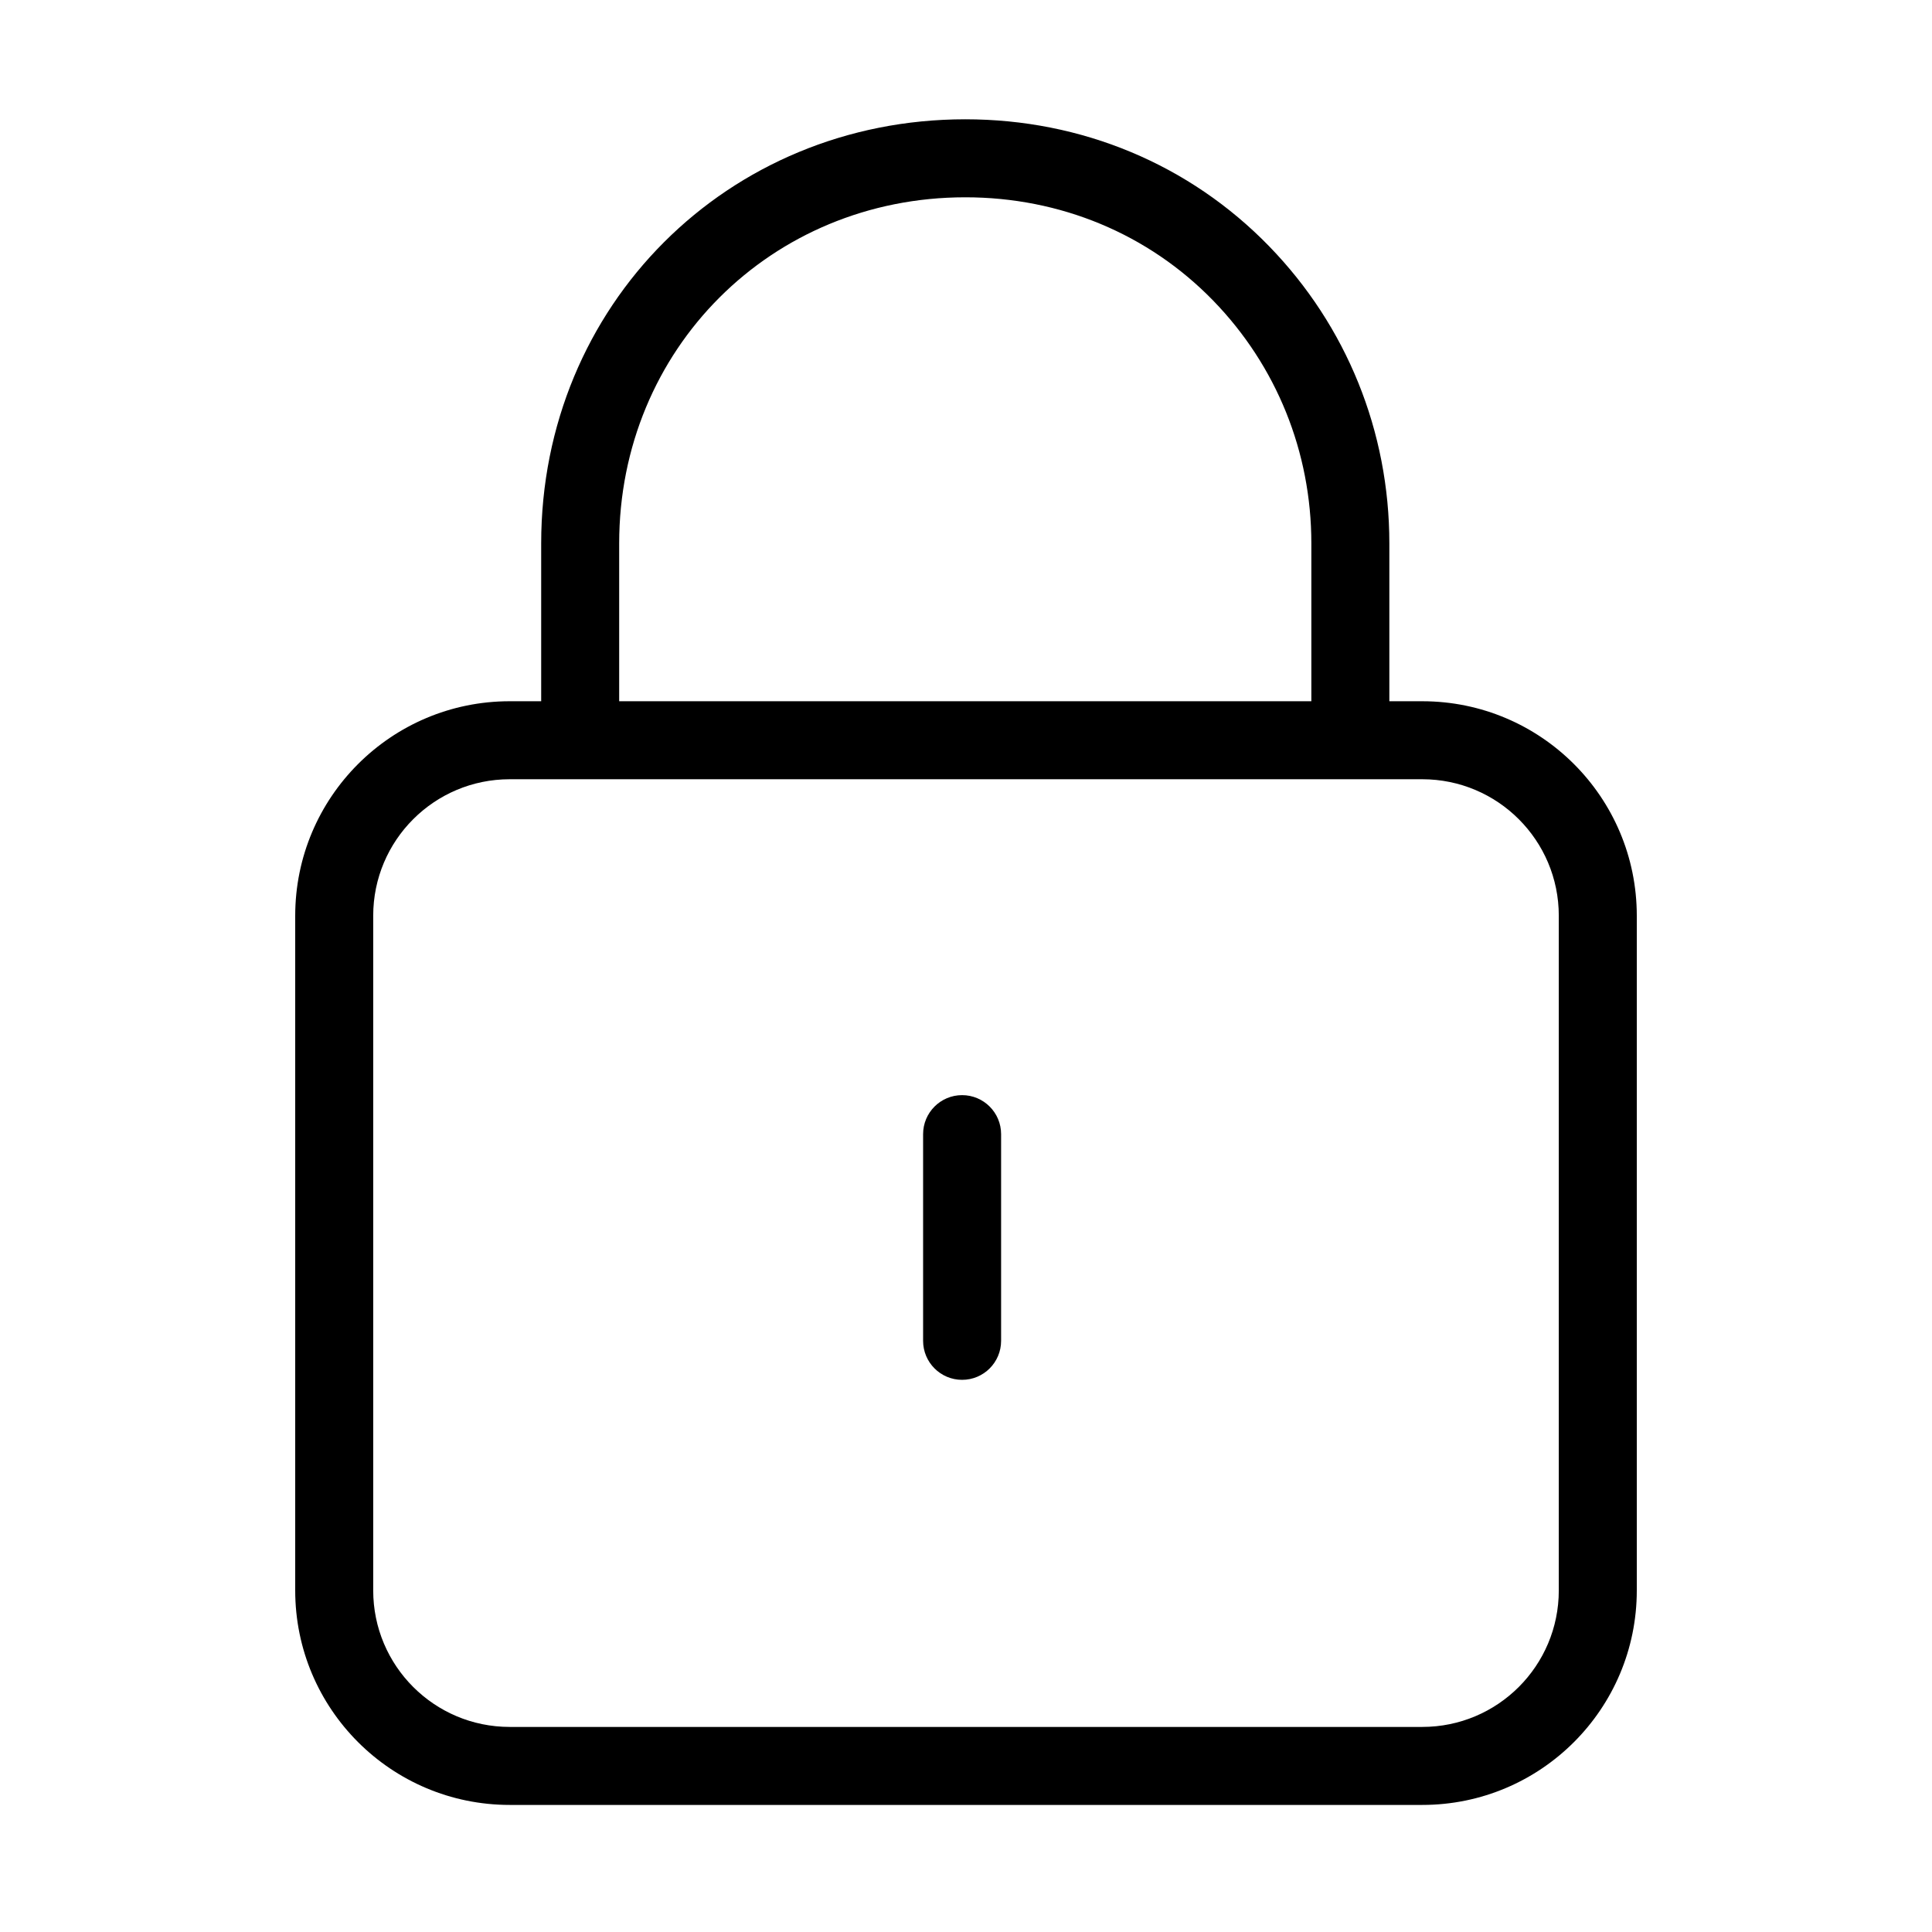 <svg t="1658720975637" class="icon" viewBox="0 0 1024 1024" version="1.1" xmlns="http://www.w3.org/2000/svg" p-id="11600" width="32" height="32"><path d="M753.845 371.674l-17.463 0 0-83.67c0-59.275-22.628-115.204-63.715-157.483-42.17-43.394-99.369-67.292-161.058-67.292-126.041 0-224.772 98.732-224.772 224.773l0 83.67-16.681 0c-62.788 0-113.688 50.9-113.688 113.688L156.468 842.962c0 62.788 50.9 113.688 113.688 113.688l483.69 0c62.788 0 113.688-50.9 113.688-113.688L867.534 485.362C867.532 422.574 816.633 371.674 753.845 371.674zM328.176 288.005c0-102.859 80.573-183.433 183.432-183.433 50.423 0 97.093 19.448 131.411 54.762 33.547 34.519 52.022 80.215 52.022 128.671l0 83.67L328.176 371.675 328.176 288.005zM826.192 842.962c0 39.956-32.391 72.347-72.347 72.347L270.155 915.309c-39.956 0-72.347-32.391-72.347-72.347L197.808 485.362c0-39.956 32.391-72.347 72.347-72.347l483.69 0c39.956 0 72.347 32.391 72.347 72.347L826.192 842.962z" p-id="11601"></path><path d="M509.933 580.447c-11.416 0-20.671 9.255-20.671 20.671l0 109.554c0 11.415 9.255 20.671 20.671 20.671 11.416 0 20.671-9.255 20.671-20.671L530.604 601.117C530.603 589.702 521.349 580.447 509.933 580.447z" p-id="11602"></path></svg>